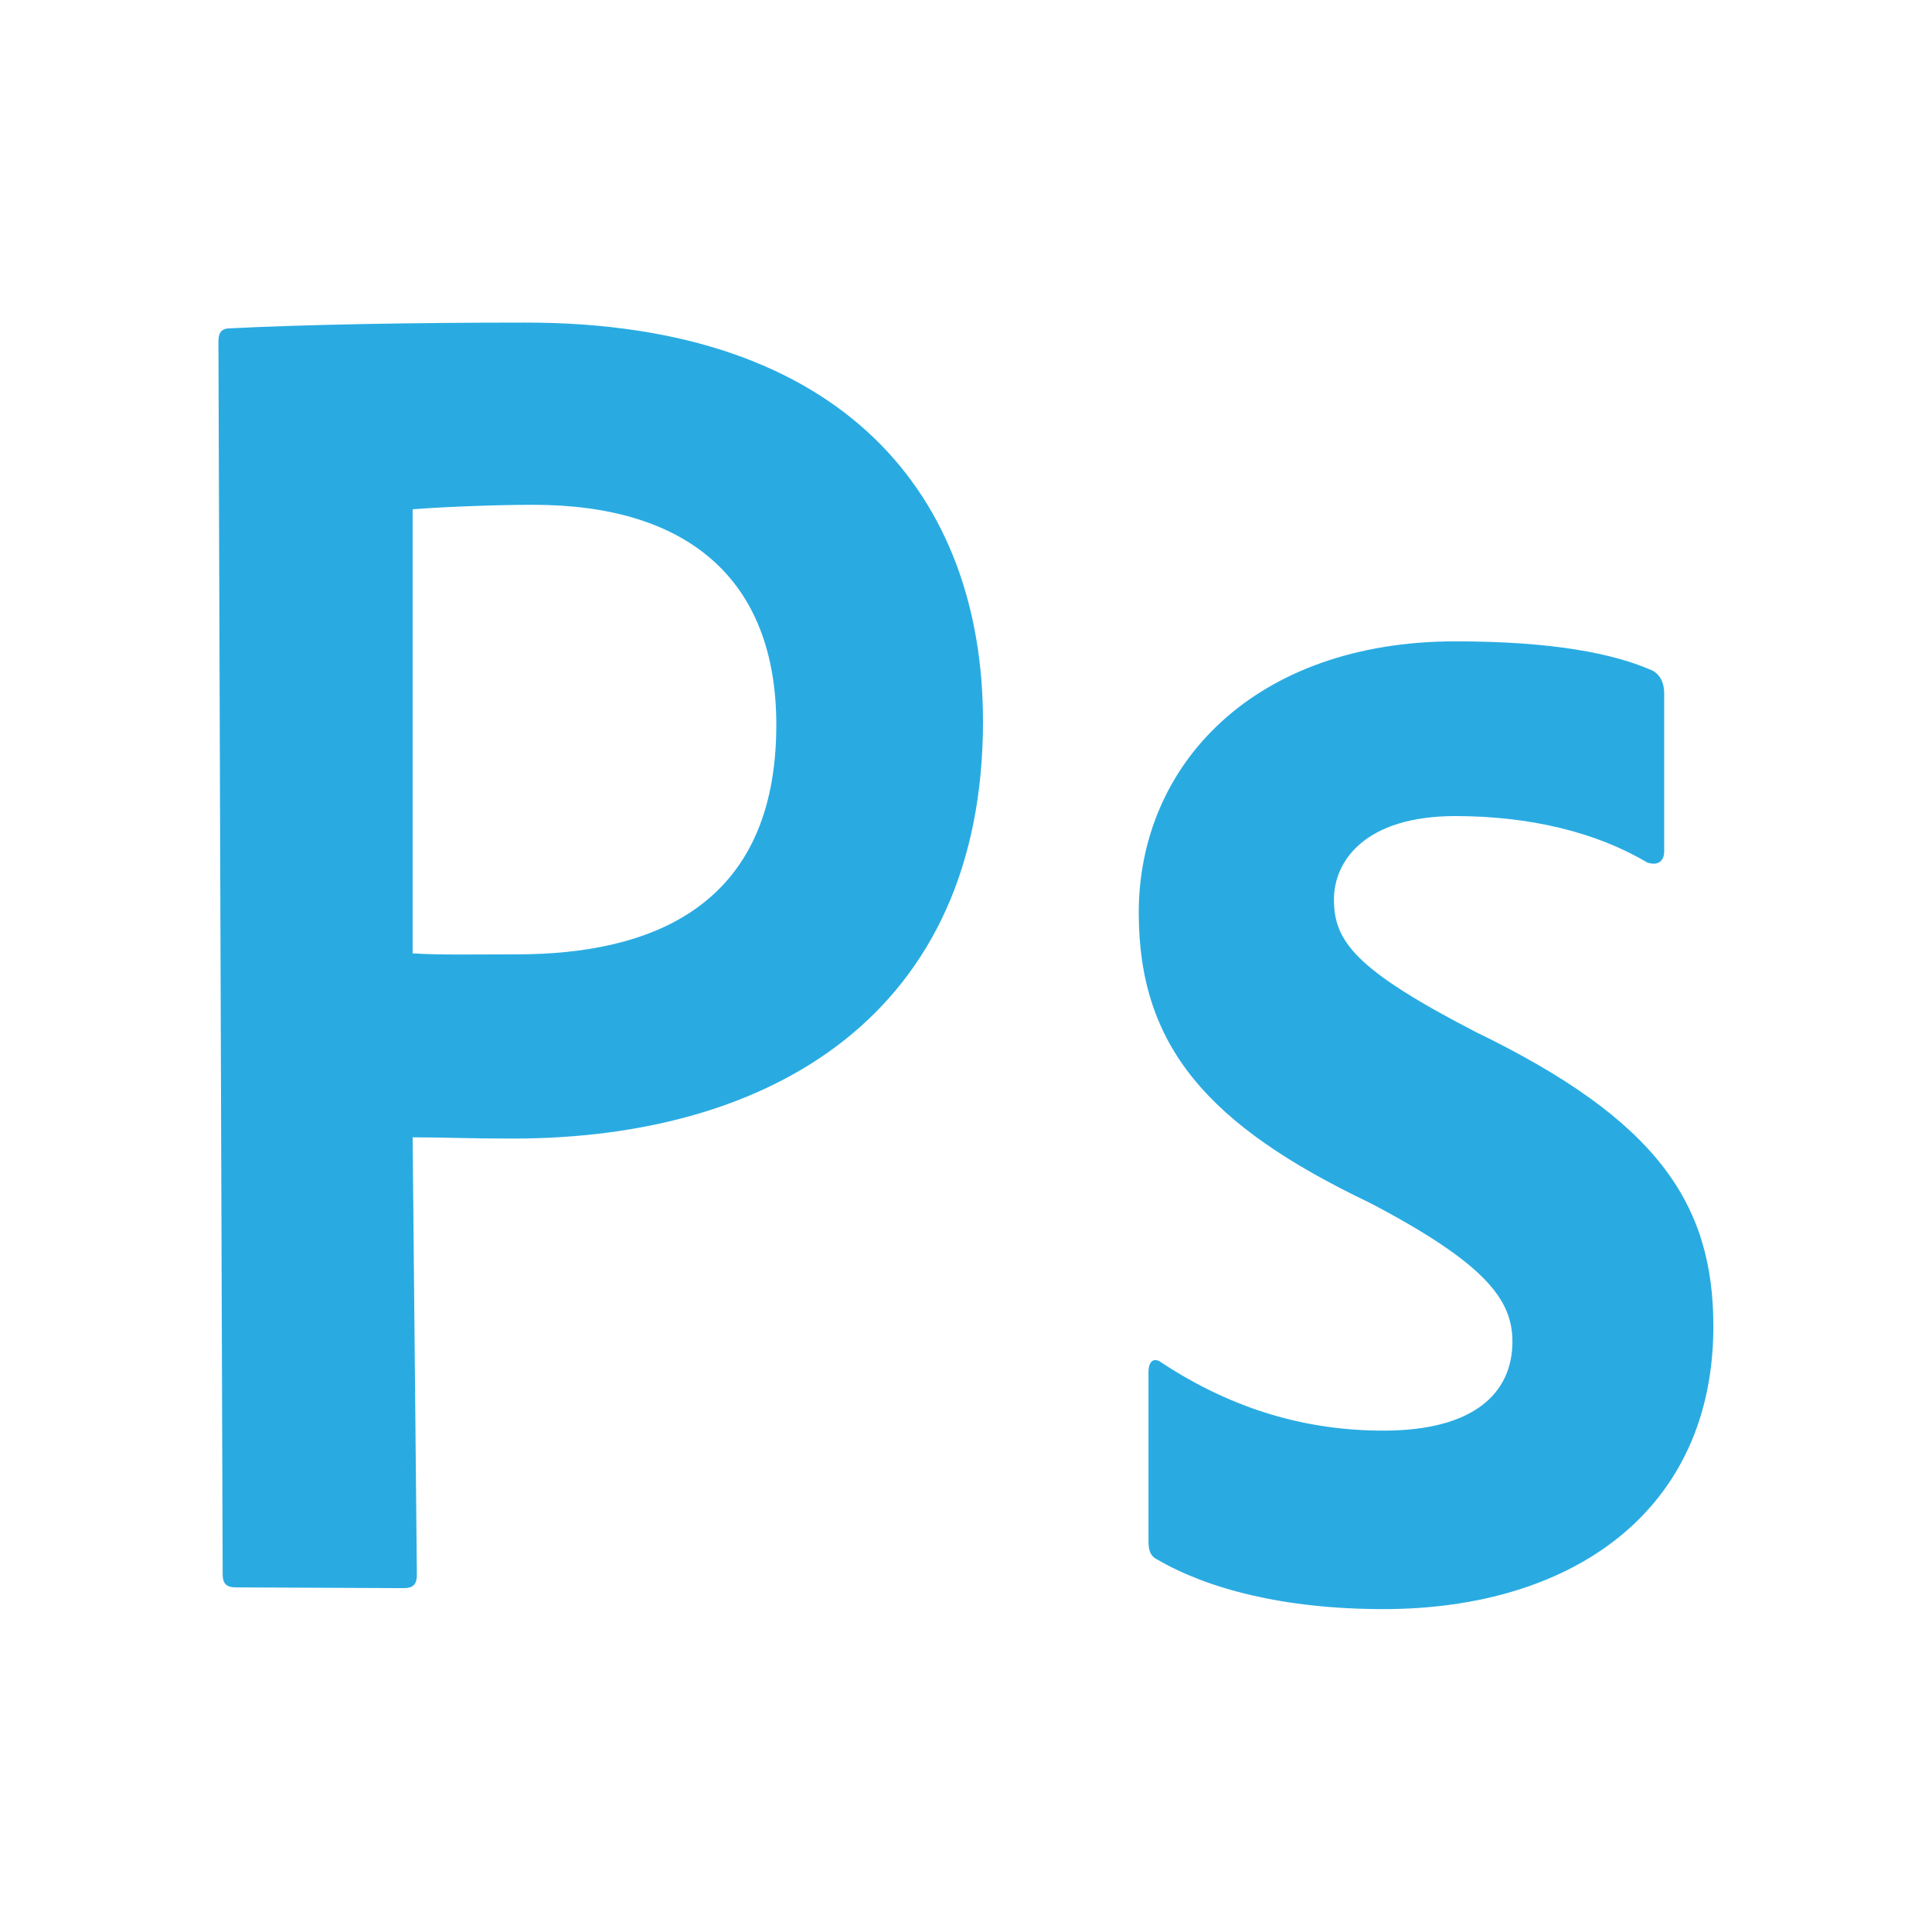 <?xml version="1.0" encoding="utf-8"?>
<!-- Generator: Adobe Illustrator 17.0.0, SVG Export Plug-In . SVG Version: 6.00 Build 0)  -->
<!DOCTYPE svg PUBLIC "-//W3C//DTD SVG 1.1//EN" "http://www.w3.org/Graphics/SVG/1.1/DTD/svg11.dtd">
<svg version="1.1" id="Layer_1" xmlns="http://www.w3.org/2000/svg" xmlns:xlink="http://www.w3.org/1999/xlink" x="0px" y="0px"
	 width="1000px" height="1000px" viewBox="0 0 1000 1000" enable-background="new 0 0 1000 1000" xml:space="preserve">
<path fill-rule="evenodd" clip-rule="evenodd" fill="#29ABE2" d="M113.056,176.791c0-3.876,1.034-6.848,5.943-6.848
	c38.243-1.938,94.316-2.972,153.231-2.972c164.988,0,236.565,90.44,236.565,206.332c0,151.164-108.916,216.022-243.413,216.022
	c-22.61,0-36.047-0.646-51.809-0.646l2.196,226.488c0,4.91-1.938,6.848-6.848,6.848l-86.822-0.388c-4.91,0-6.848-1.938-6.848-6.848
	L113.056,176.791z M213.573,493.46c13.695,0.904,30.104,0.517,53.747,0.517c69.639,0,134.497-24.548,134.497-118.735
	c0-75.582-46.124-113.954-125.712-113.954c-23.514,0-51.68,1.421-62.533,2.326V493.46z M753.371,422.4
	c-47.158,0-62.92,23.514-62.92,43.153c0,21.576,10.853,36.305,73.644,68.734c93.282,45.22,122.74,88.373,122.74,152.198
	c0,95.22-72.61,146.384-170.802,146.384c-52.068,0-91.215-10.724-116.668-25.452c-4.005-1.938-4.91-4.91-4.91-9.819v-87.339
	c0-5.943,2.972-7.881,6.848-4.91c37.339,24.548,75.453,35.142,114.73,35.142c47.158,0,66.796-19.638,66.796-46.124
	c0-21.576-13.824-40.31-73.644-71.706c-84.497-40.31-119.768-81.525-119.768-150.26c0-76.616,59.82-140.44,163.955-140.44
	c51.034,0,82.559,6.46,102.197,15.246c4.91,2.972,5.814,7.881,5.814,11.886v81.525c0,4.78-2.842,7.752-8.786,5.814
	C826.11,430.669,791.614,422.4,753.371,422.4z"/>
</svg>
